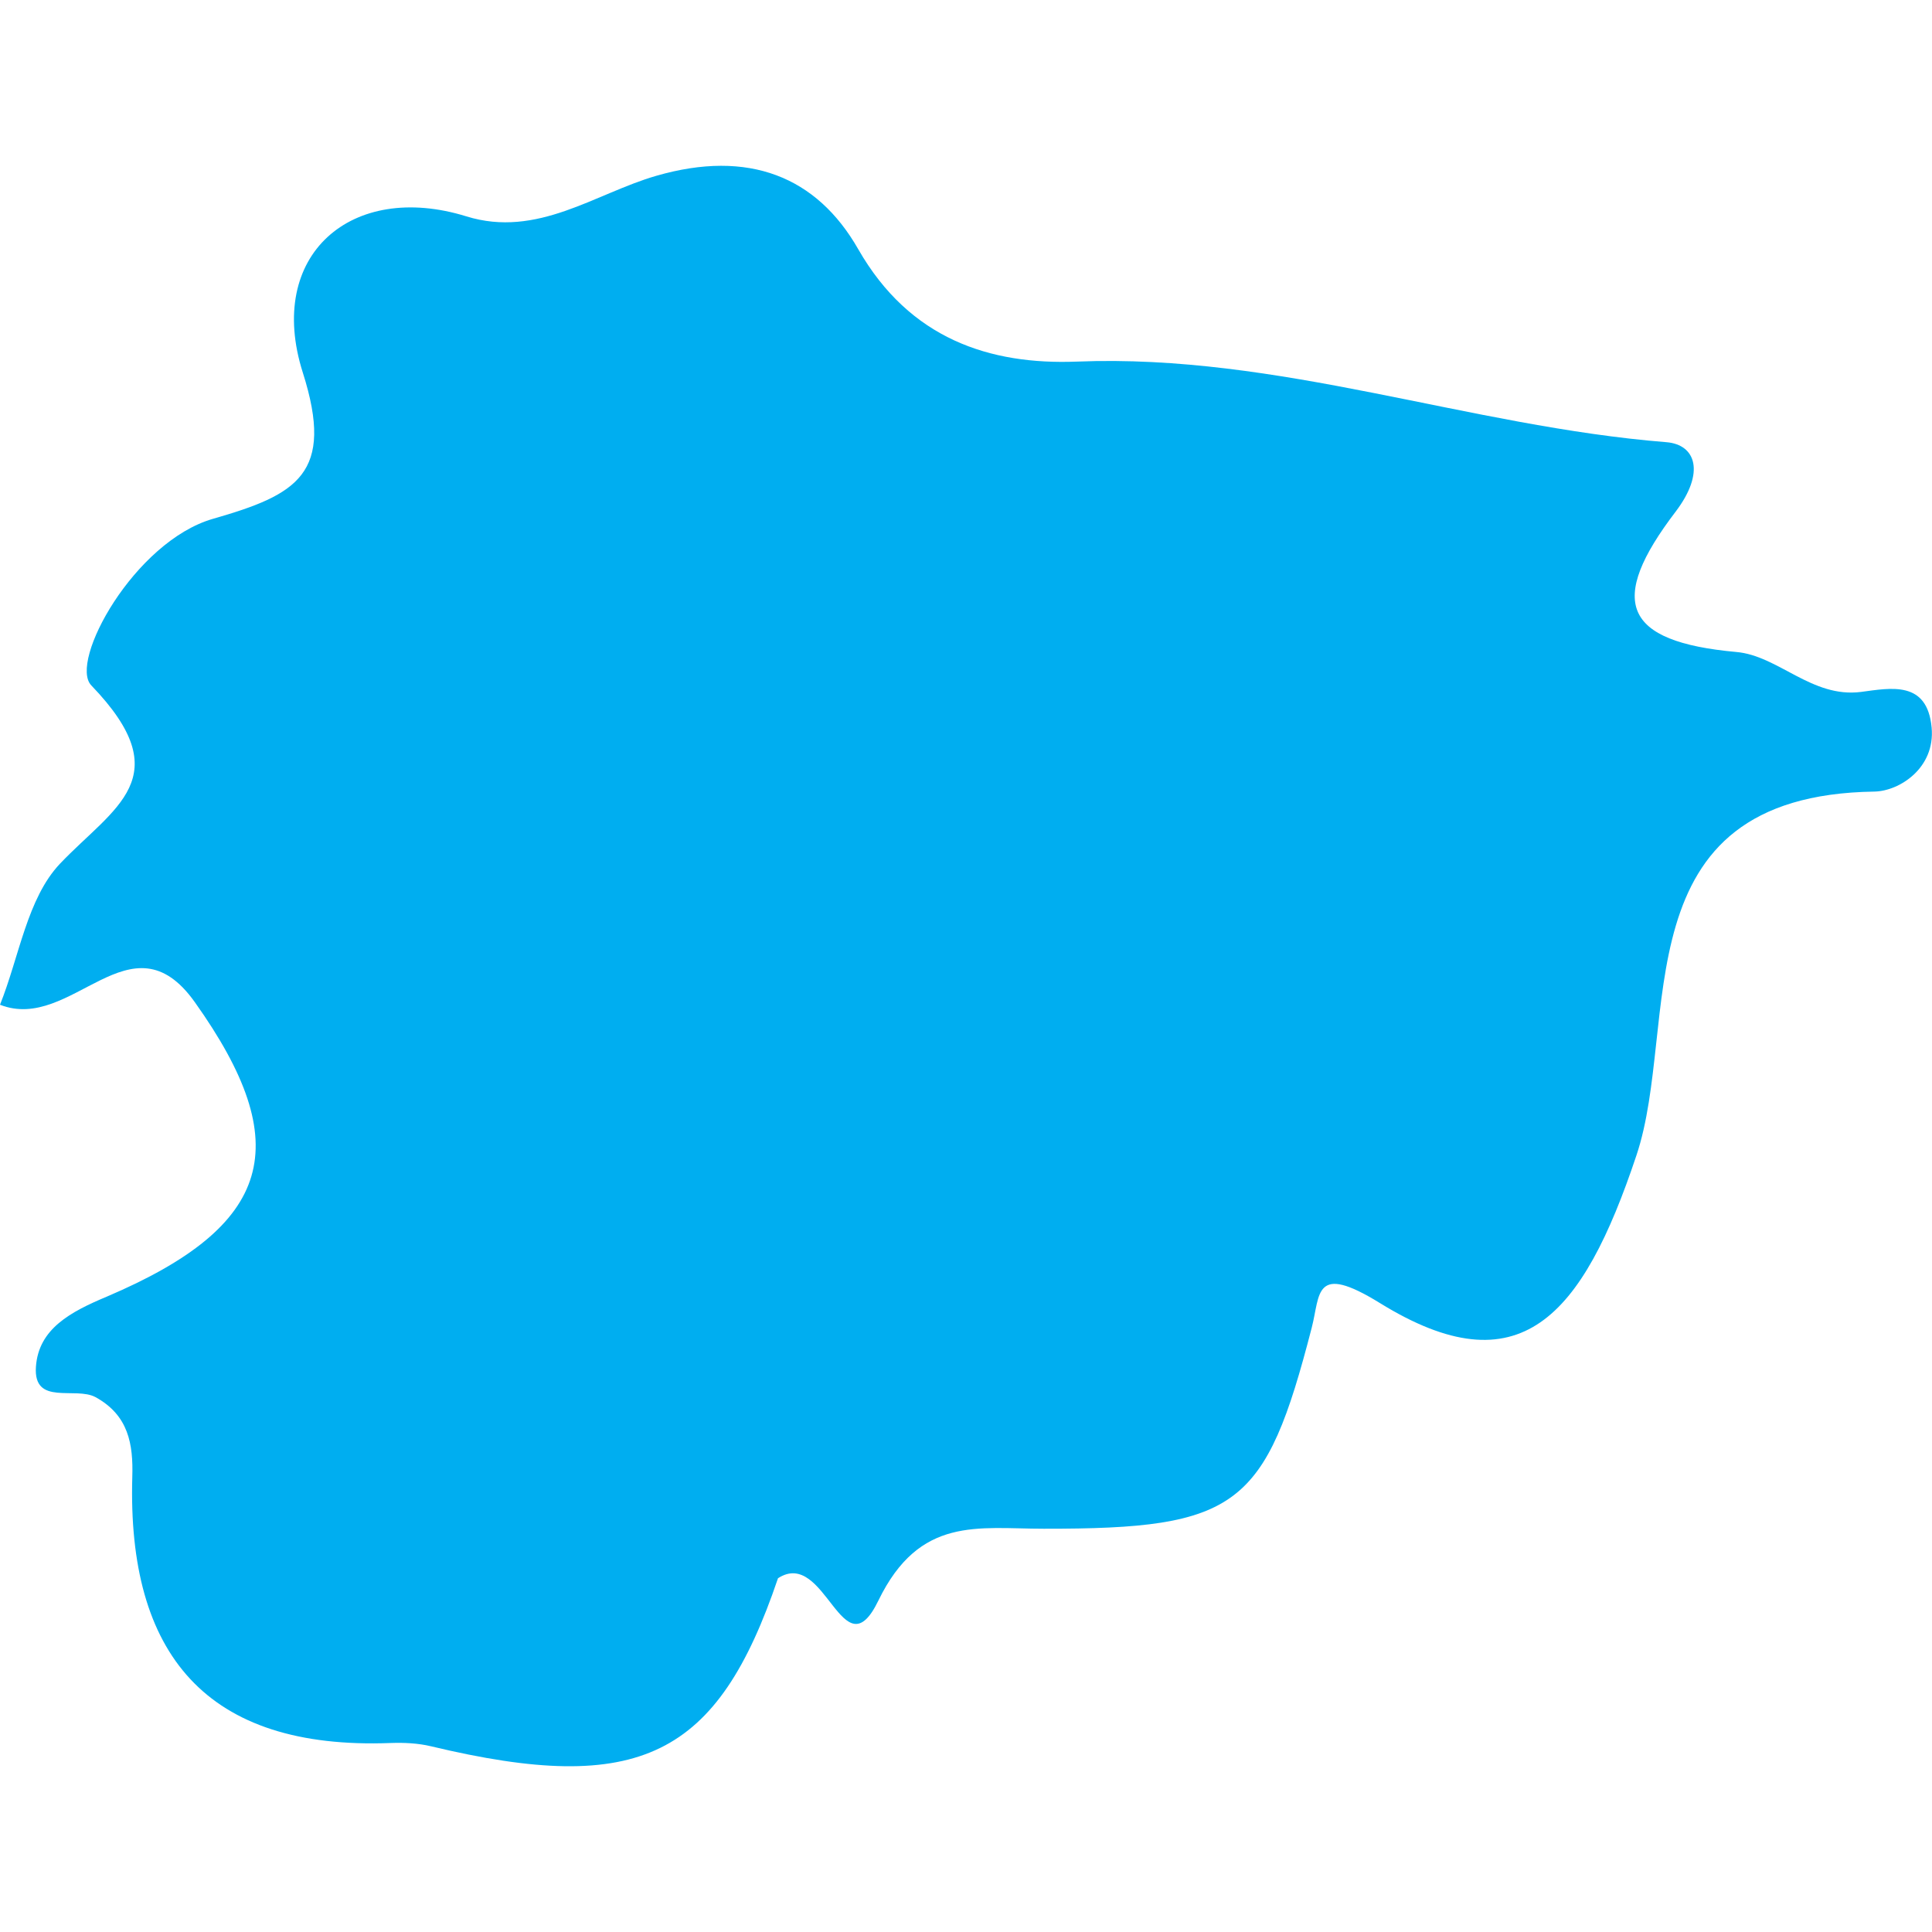 <?xml version="1.0" encoding="iso-8859-1"?>
<!-- Generator: Adobe Illustrator 16.0.0, SVG Export Plug-In . SVG Version: 6.00 Build 0)  -->
<!DOCTYPE svg PUBLIC "-//W3C//DTD SVG 1.1//EN" "http://www.w3.org/Graphics/SVG/1.1/DTD/svg11.dtd">
<svg version="1.1" id="Capa_1" xmlns="http://www.w3.org/2000/svg"  x="0px" y="0px"
	 width="21.19px" height="21.19px" viewBox="0 0 21.19 21.19" style="enable-background:new 0 0 21.19 21.19;" xml:space="preserve"
	>
<g>
	<path style="fill:#00aef0;" d="M2.137,10.992c1.113,1.564,0.862,2.451-0.965,3.229c-0.398,0.167-0.75,0.353-0.778,0.771
		c-0.029,0.431,0.432,0.212,0.654,0.332c0.362,0.199,0.414,0.515,0.403,0.875c-0.056,1.941,0.806,2.997,2.836,2.918
		c0.146-0.005,0.298,0.002,0.44,0.036c2.289,0.548,3.143,0.116,3.806-1.843c0.523-0.339,0.71,1.053,1.101,0.245
		c0.452-0.93,1.093-0.788,1.813-0.788c2.133,0.003,2.432-0.237,2.94-2.205c0.095-0.367,0.022-0.718,0.748-0.27
		c1.534,0.947,2.22,0.156,2.813-1.619c0.484-1.442-0.201-3.95,2.611-3.991c0.272-0.005,0.668-0.257,0.627-0.702
		c-0.048-0.519-0.447-0.434-0.775-0.391c-0.54,0.069-0.906-0.398-1.367-0.438c-1.248-0.113-1.415-0.557-0.666-1.539
		c0.326-0.429,0.223-0.735-0.1-0.762c-2.172-0.174-4.25-0.973-6.467-0.884C10.859,4.003,9.978,3.72,9.413,2.733
		C8.958,1.936,8.21,1.636,7.199,1.928C6.531,2.12,5.895,2.615,5.115,2.373c-1.258-0.39-2.204,0.423-1.794,1.713
		c0.354,1.112-0.064,1.34-0.984,1.604C1.474,5.938,0.75,7.259,1.002,7.518c0.972,1.01,0.246,1.335-0.344,1.955
		C0.298,9.853,0.211,10.494,0,11.02C0.789,11.331,1.433,10.001,2.137,10.992z"/>
</g>
<g>
</g>
<g>
</g>
<g>
</g>
<g>
</g>
<g>
</g>
<g>
</g>
<g>
</g>
<g>
</g>
<g>
</g>
<g>
</g>
<g>
</g>
<g>
</g>
<g>
</g>
<g>
</g>
<g>
</g>
</svg>
